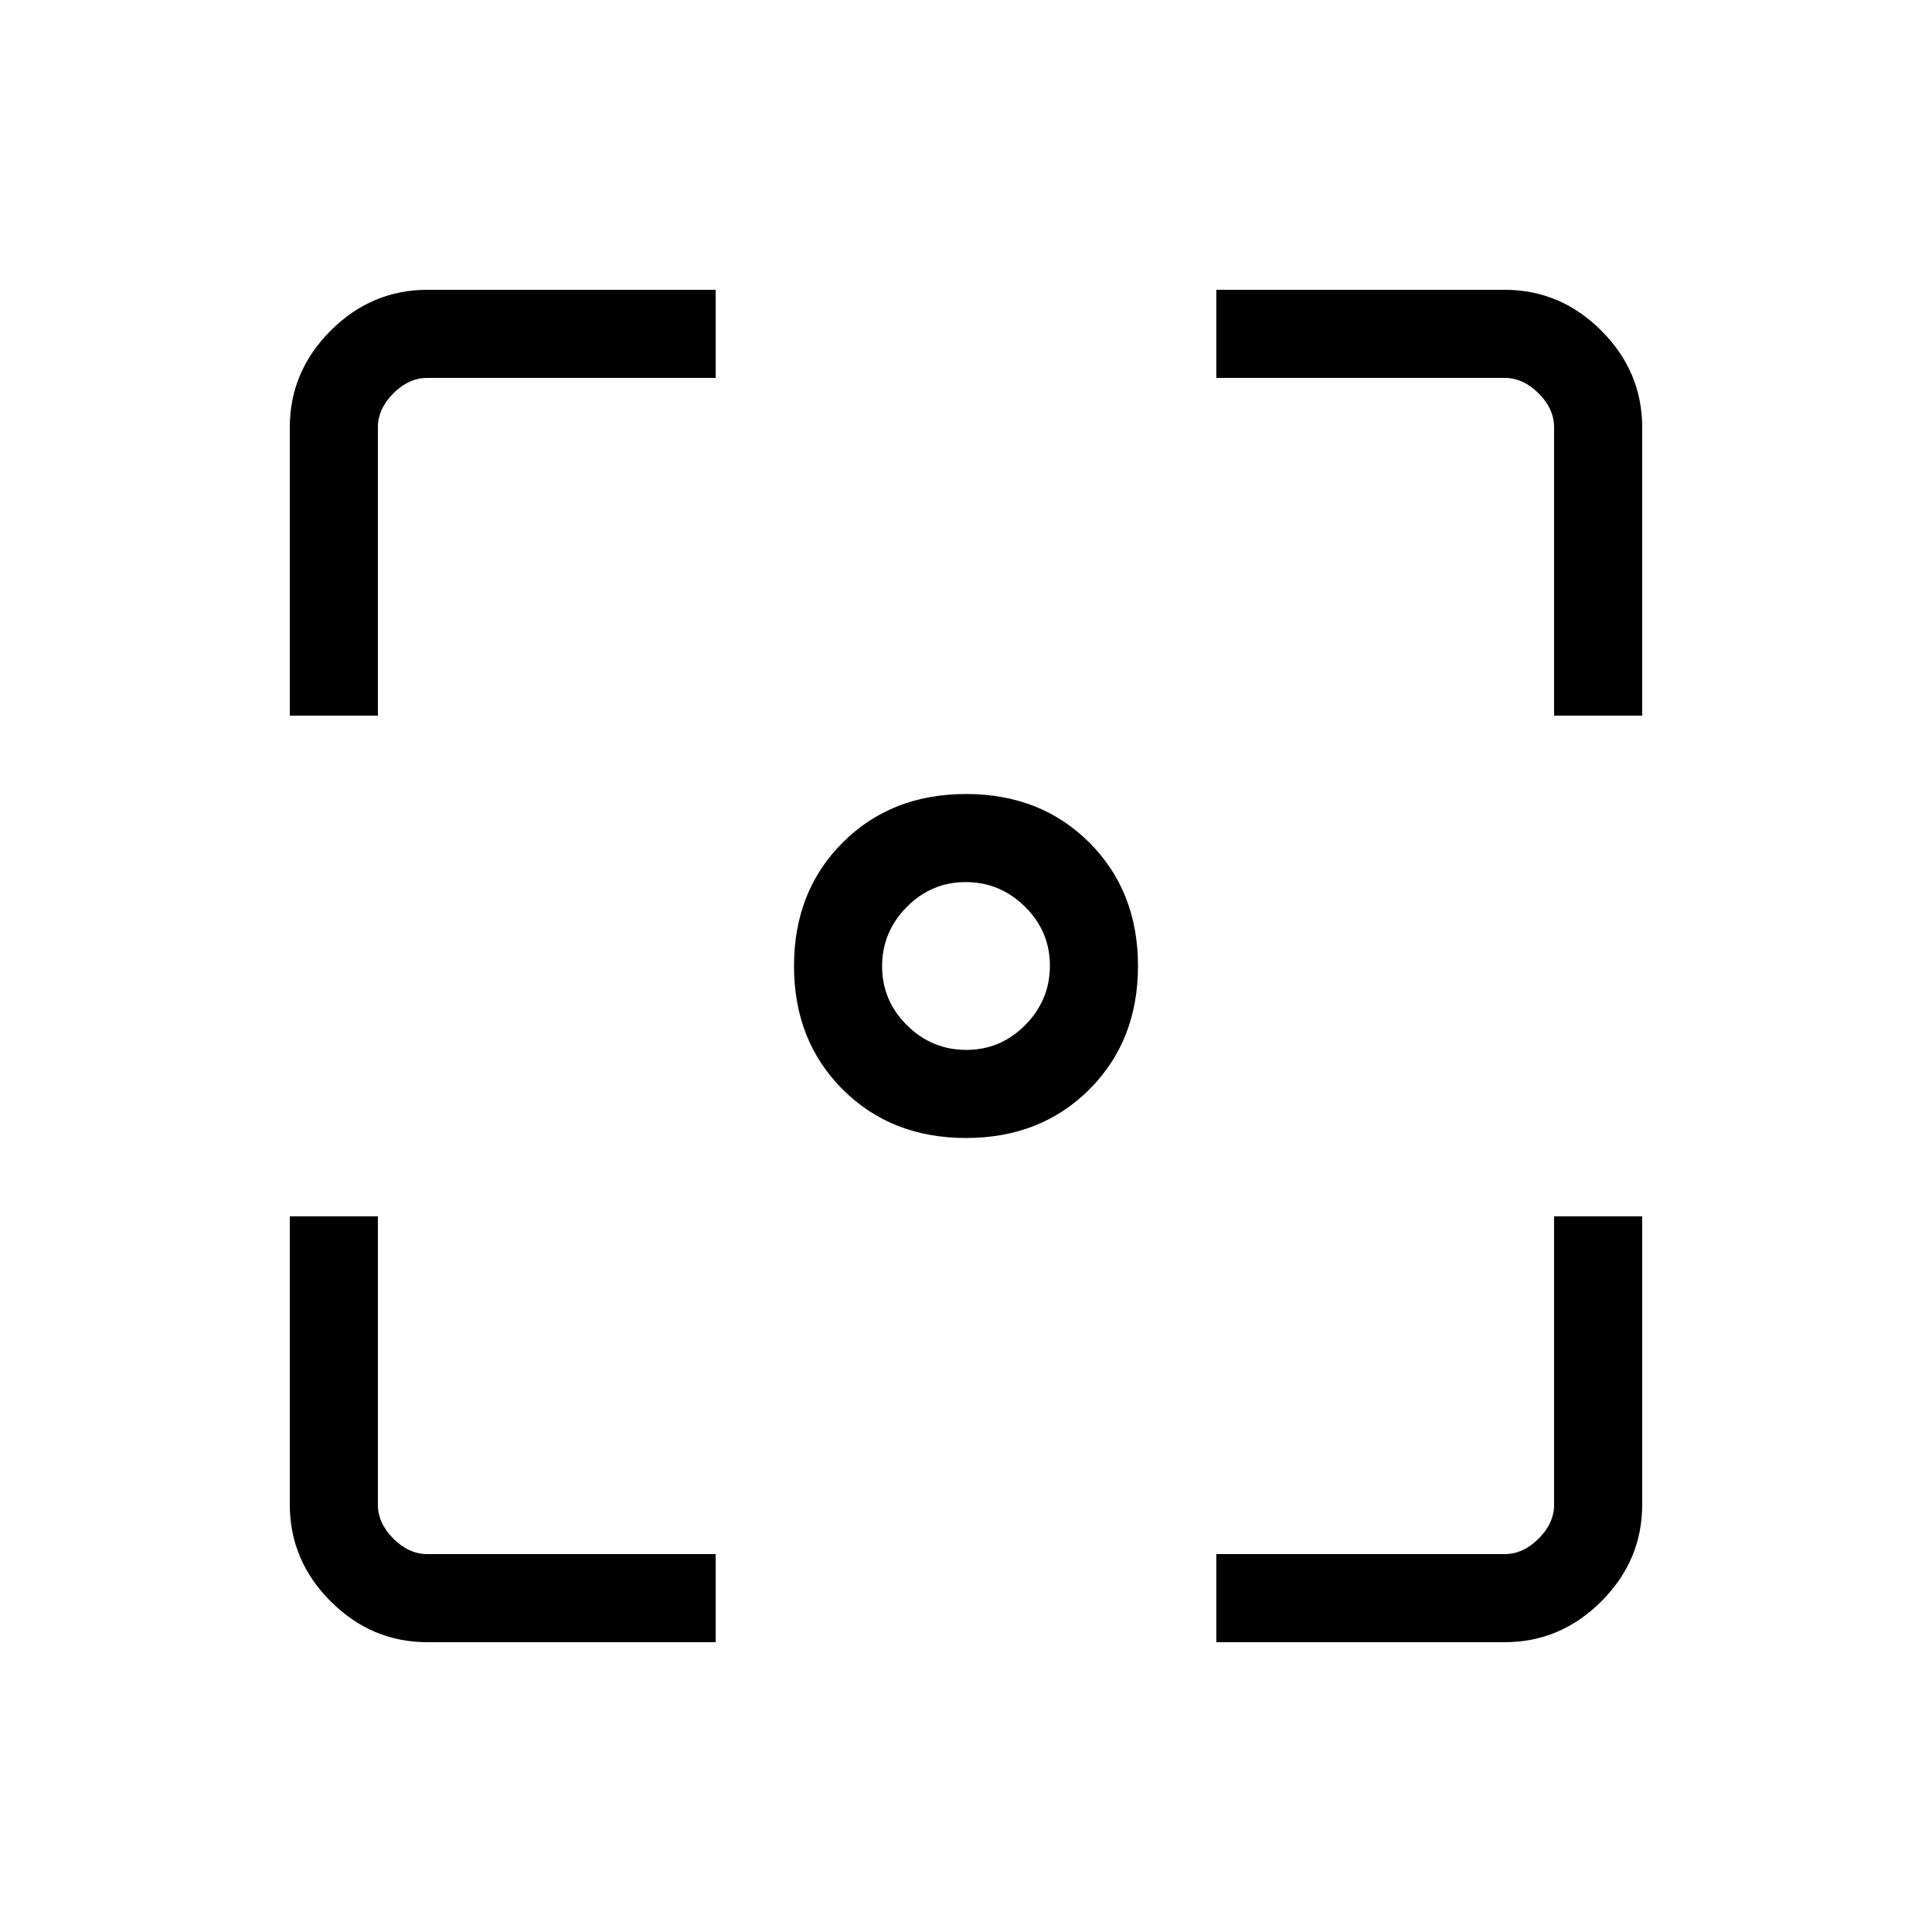 <svg xmlns="http://www.w3.org/2000/svg" height="48" viewBox="0 -960 960 960" width="48"><path d="M480-394.54q-37.15 0-61.31-24.15-24.15-24.16-24.15-61.31 0-37.15 24.15-61.31 24.16-24.15 61.31-24.15 37.15 0 61.31 24.15 24.15 24.16 24.15 61.31 0 37.15-24.15 61.31-24.16 24.15-61.31 24.15Zm.15-43.77q17.08 0 29.31-12.38t12.23-29.46q0-17.08-12.38-29.31t-29.46-12.23q-17.08 0-29.31 12.38t-12.23 29.46q0 17.08 12.38 29.31t29.46 12.23ZM212.38-144q-27.78 0-48.08-20.3-20.3-20.3-20.3-48.08v-143.24h43.77v143.24q0 9.23 7.69 16.92 7.69 7.69 16.92 7.69h143.24V-144H212.38Zm392 0v-43.77h143.24q9.23 0 16.92-7.69 7.69-7.69 7.69-16.92v-143.24H816v143.24q0 27.78-20.3 48.08-20.3 20.3-48.08 20.3H604.38ZM144-604.38v-143.24q0-27.78 20.3-48.08 20.3-20.3 48.08-20.3h143.24v43.77H212.38q-9.23 0-16.92 7.69-7.69 7.69-7.69 16.92v143.24H144Zm628.23 0v-143.24q0-9.23-7.69-16.92-7.69-7.69-16.92-7.69H604.38V-816h143.24q27.78 0 48.08 20.3 20.3 20.3 20.3 48.08v143.24h-43.77Z"/></svg>